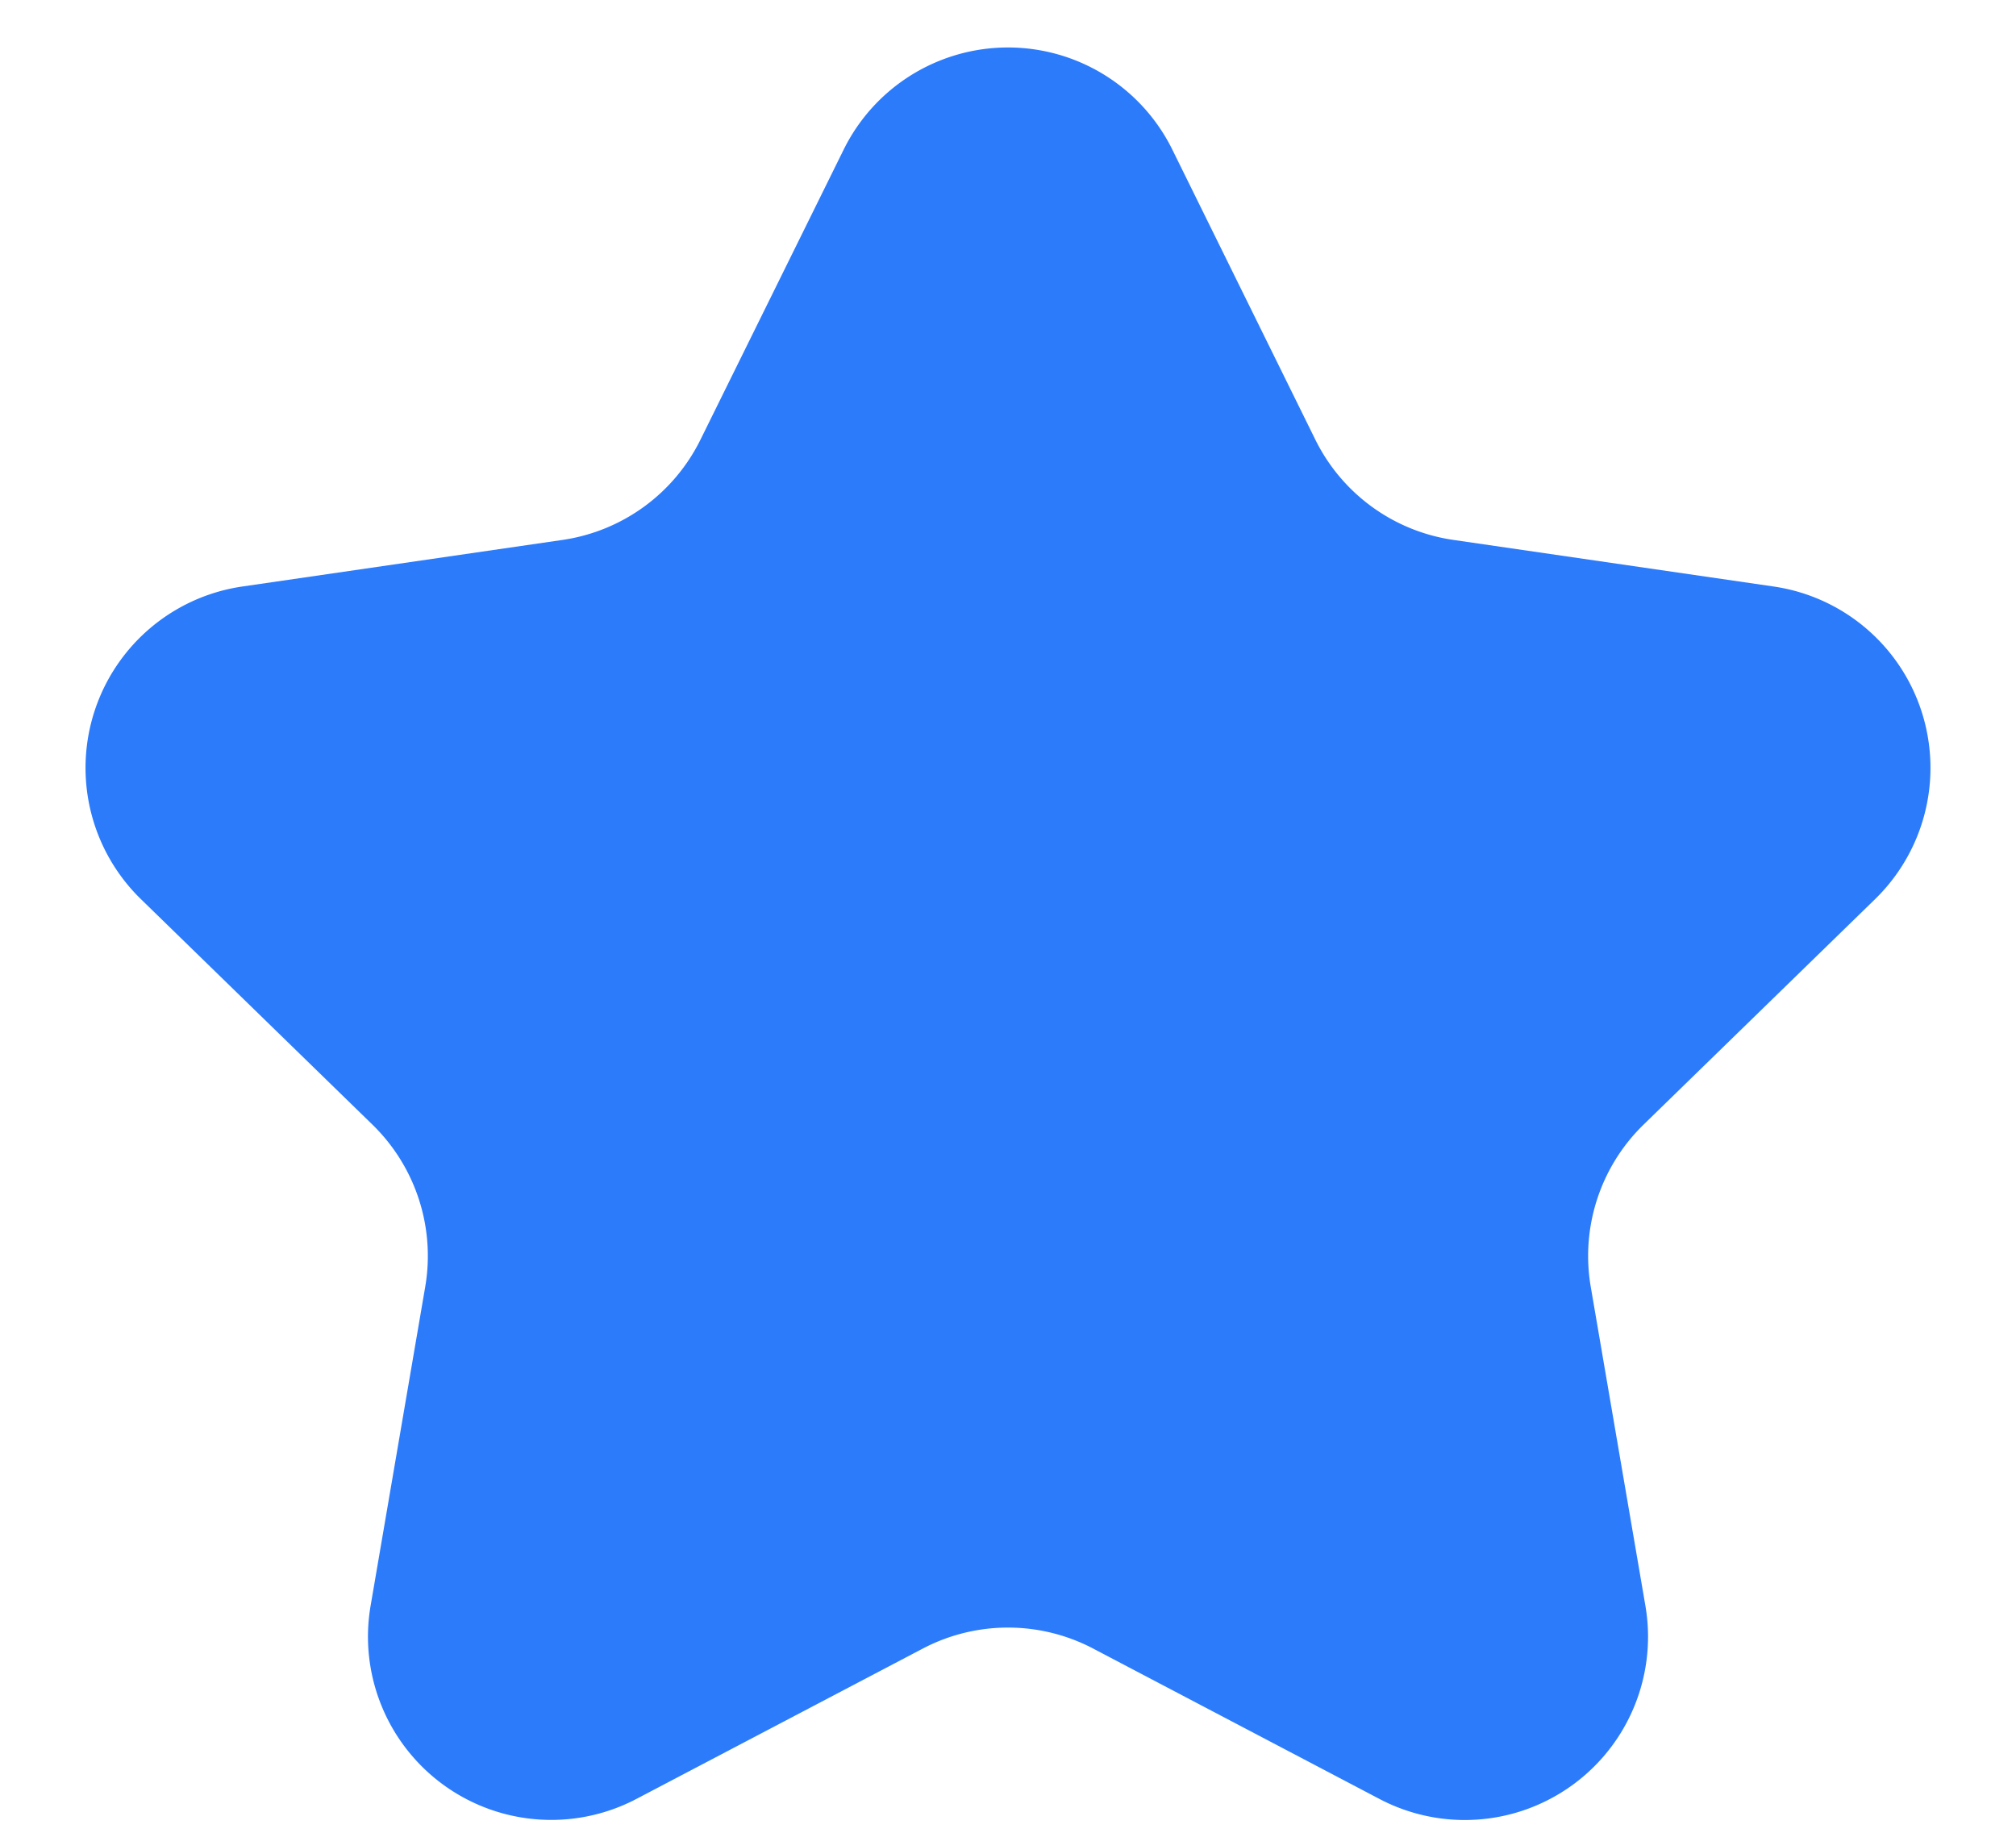 <svg width="11" height="10" fill="none" xmlns="http://www.w3.org/2000/svg"><path d="M4.603.817a1 1 0 011.794 0l.78 1.582a1 1 0 00.754.547l1.746.254a1 1 0 01.554 1.706L8.967 6.137a1 1 0 00-.287.886l.298 1.739a1 1 0 01-1.45 1.054l-1.563-.821a1 1 0 00-.93 0l-1.562.82a1 1 0 01-1.451-1.053l.298-1.74a1 1 0 00-.287-.885L.769 4.906A1 1 0 011.323 3.2l1.746-.254a1 1 0 00.753-.547L4.603.817z" fill="#2B7BFB"/></svg>